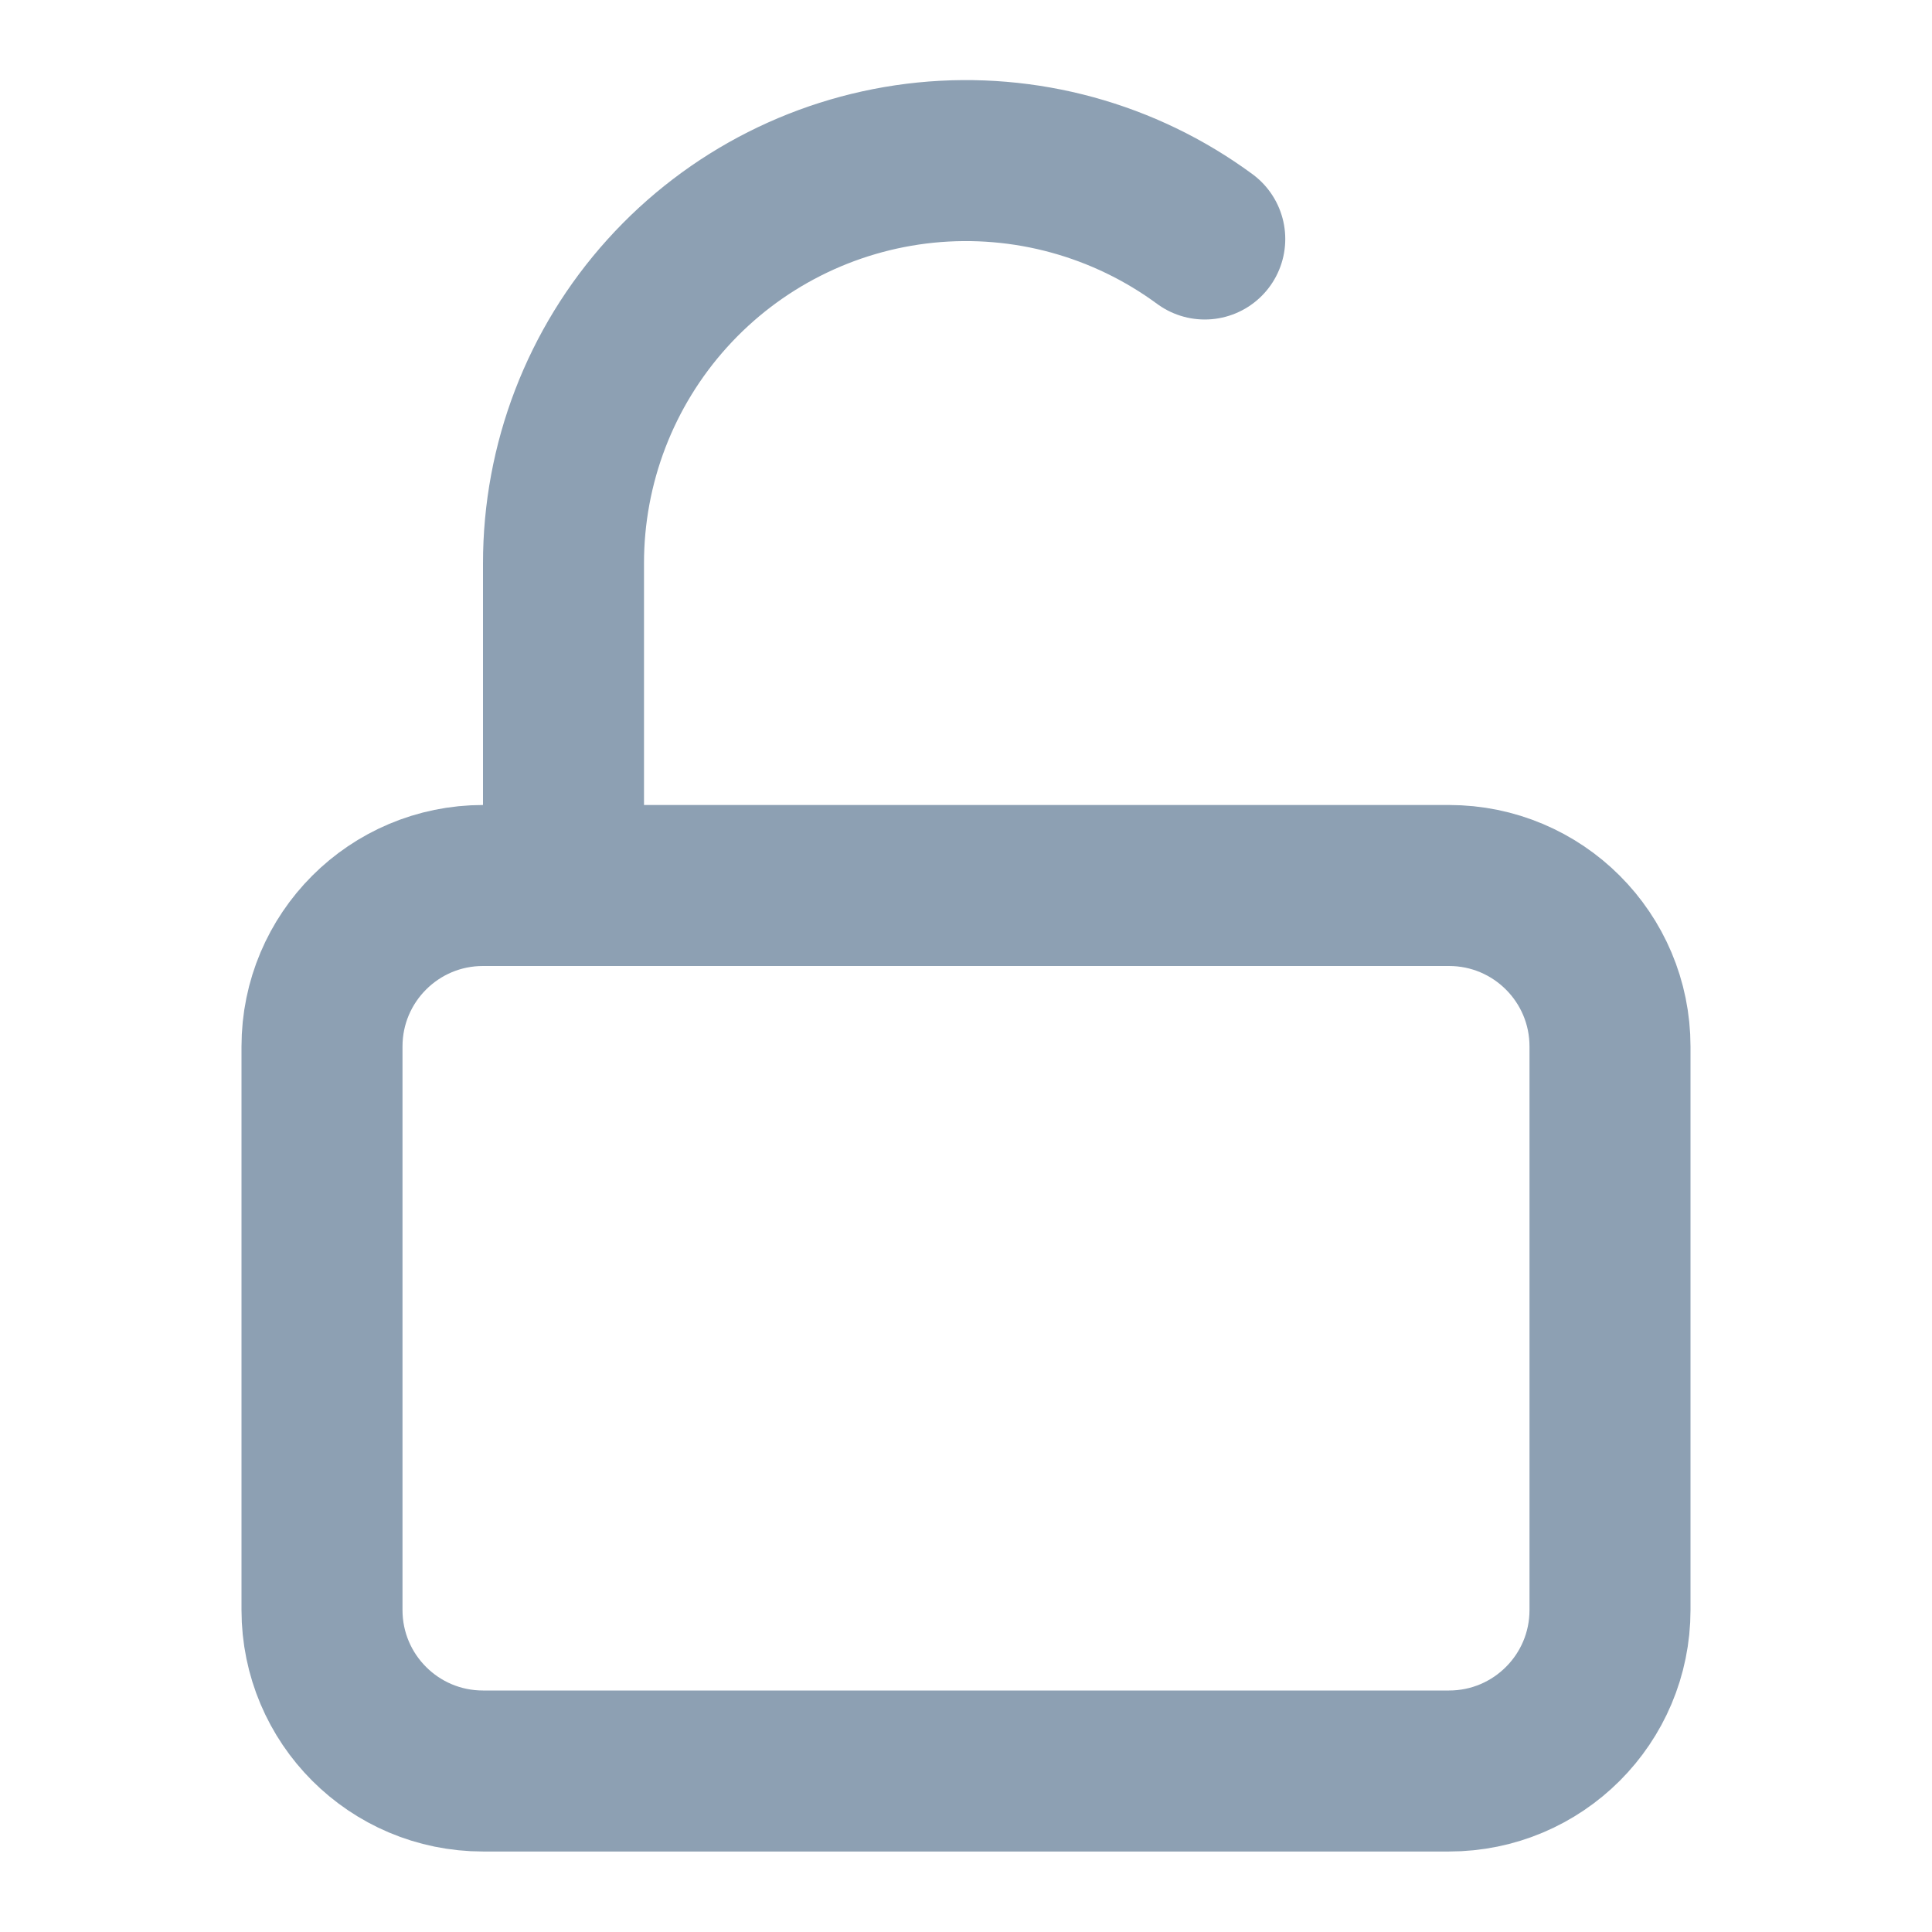 <svg width="24" height="24" viewBox="0 0 24 24" fill="none" xmlns="http://www.w3.org/2000/svg">
<path d="M18 11H6C4.895 11 4 11.895 4 13V20C4 21.105 4.895 22 6 22H18C19.105 22 20 21.105 20 20V13C20 11.895 19.105 11 18 11Z" stroke="#8DA0B3" stroke-width="2" stroke-linecap="round" stroke-linejoin="round"/>
<path d="M7 11V7C6.999 5.76 7.458 4.564 8.289 3.644C9.12 2.723 10.264 2.145 11.498 2.02C12.731 1.896 13.967 2.234 14.966 2.969" stroke="#8DA0B3" stroke-width="2" stroke-linecap="round" stroke-linejoin="round"/>
</svg>
